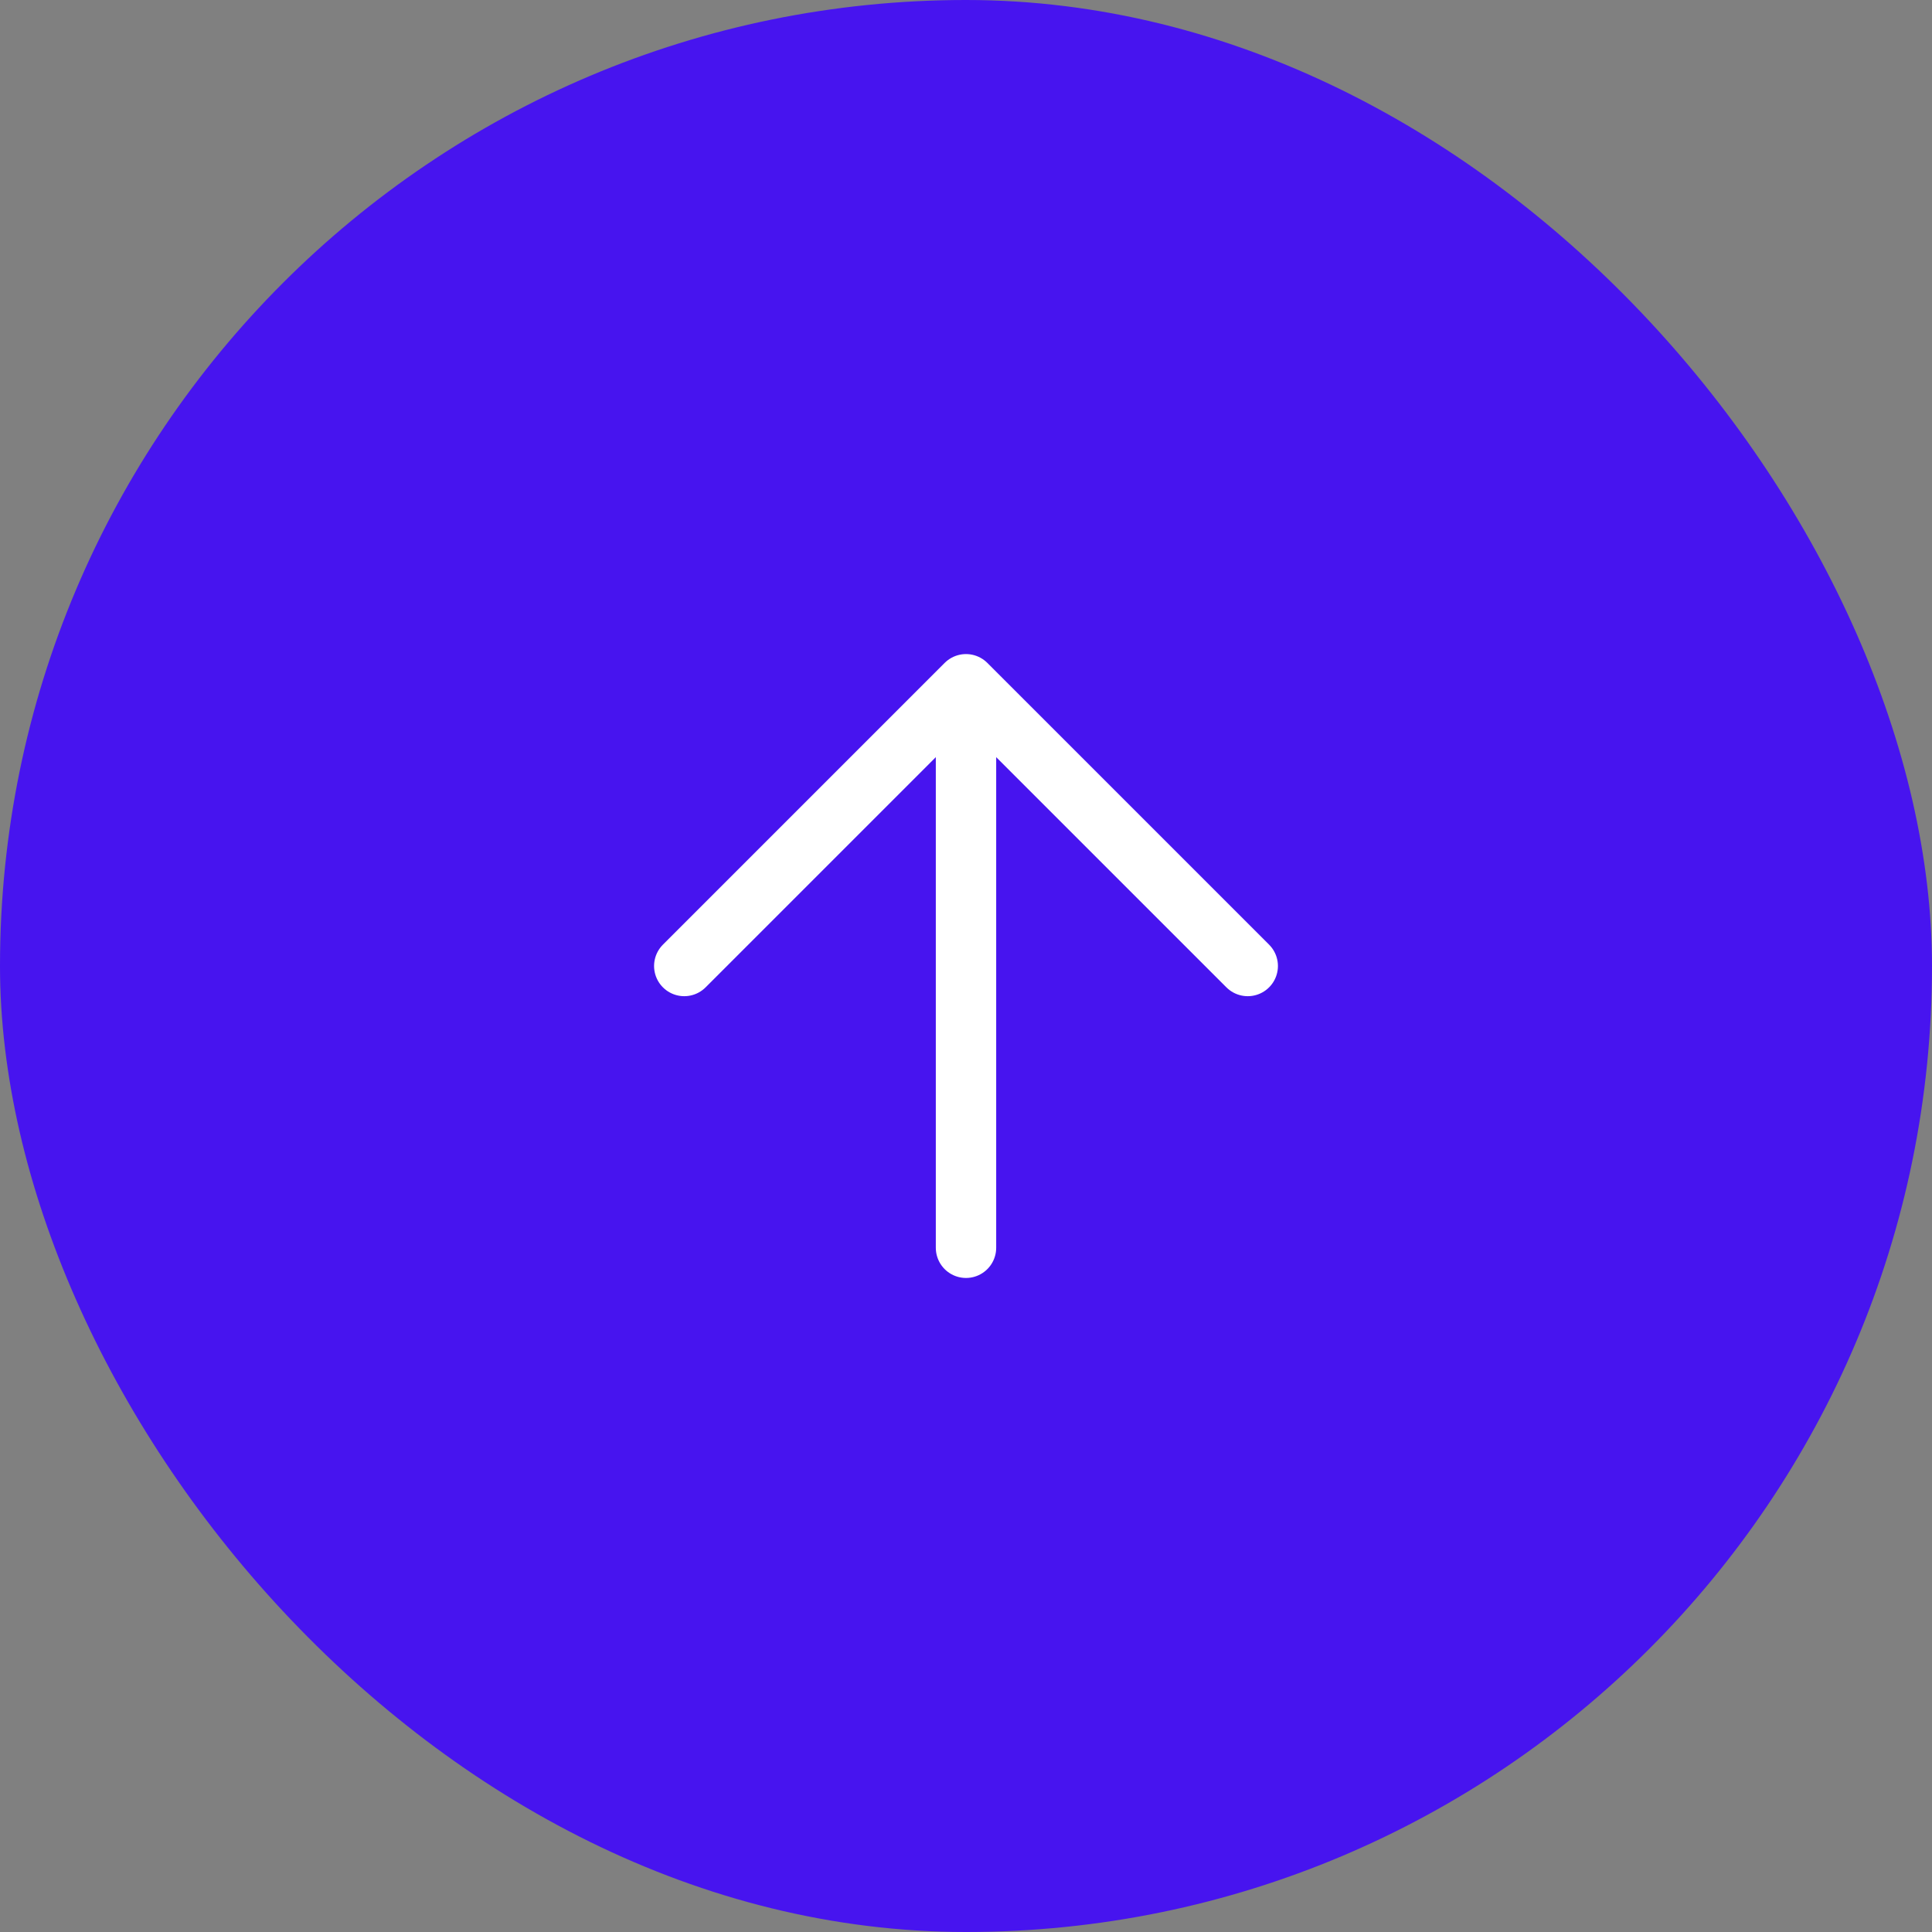 <svg width="64px" height="64px" viewBox="0 0 64 64" fill="none" xmlns="http://www.w3.org/2000/svg" transform="rotate(0) scale(1, 1)">
<rect x="0" y="0" width="64" height="64" fill="#808080" stroke="none"/>
<rect width="64" height="64" rx="32" fill="#4714ef"/>
<path d="M22.667 32L32 22.667M32 22.667L41.333 32M32 22.667V41.334" stroke="white" stroke-width="2" stroke-linecap="round" stroke-linejoin="round"/>
</svg>